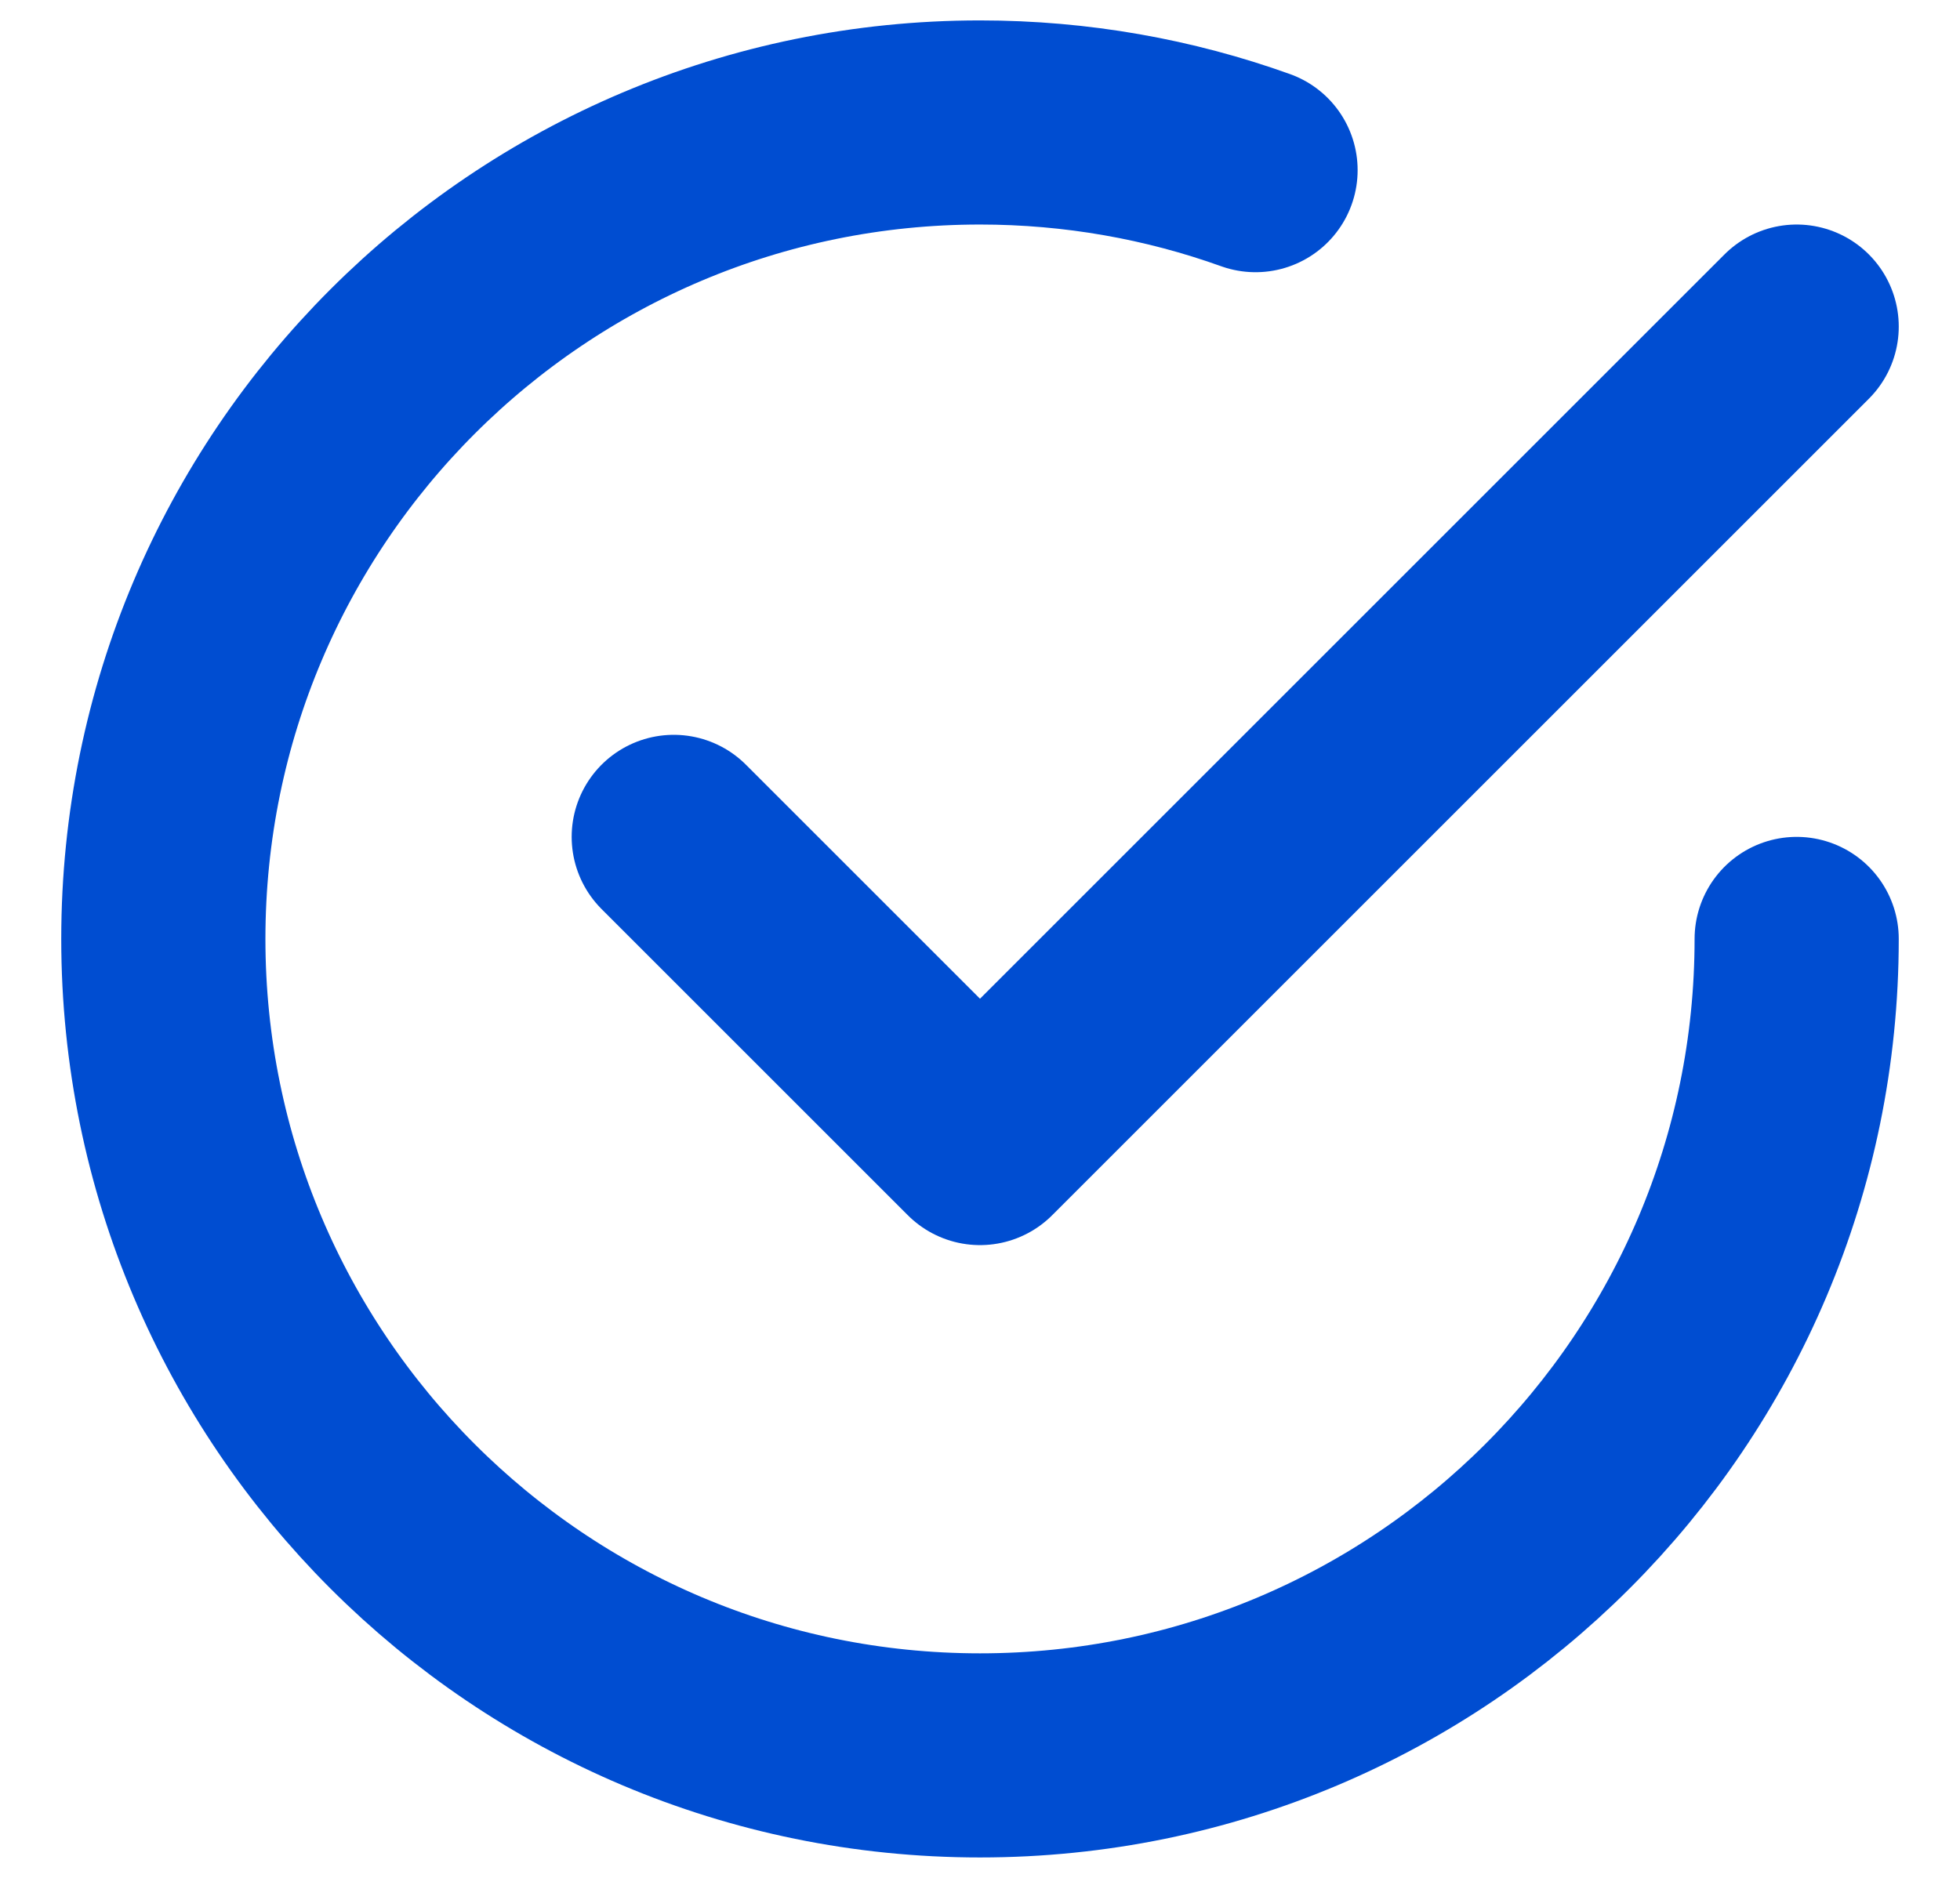 <svg width="24" height="23" viewBox="0 0 24 23" fill="none" xmlns="http://www.w3.org/2000/svg">
<g id="&#240;&#159;&#166;&#134; icon &#34;security pass&#34;">
<path id="Vector" d="M8.25 10.25L12 14L22 4" stroke="#004DD1" stroke-width="2.5" stroke-linecap="round" stroke-linejoin="round"/>
<path id="Vector_2" d="M22 11.5C22 17.023 17.523 21.5 12 21.5C6.477 21.5 2 17.023 2 11.5C2 5.977 6.477 1.5 12 1.5C13.184 1.5 14.32 1.706 15.374 2.084" stroke="#004DD1" stroke-width="2.5" stroke-linecap="round" stroke-linejoin="round"/>
</g>
</svg>
